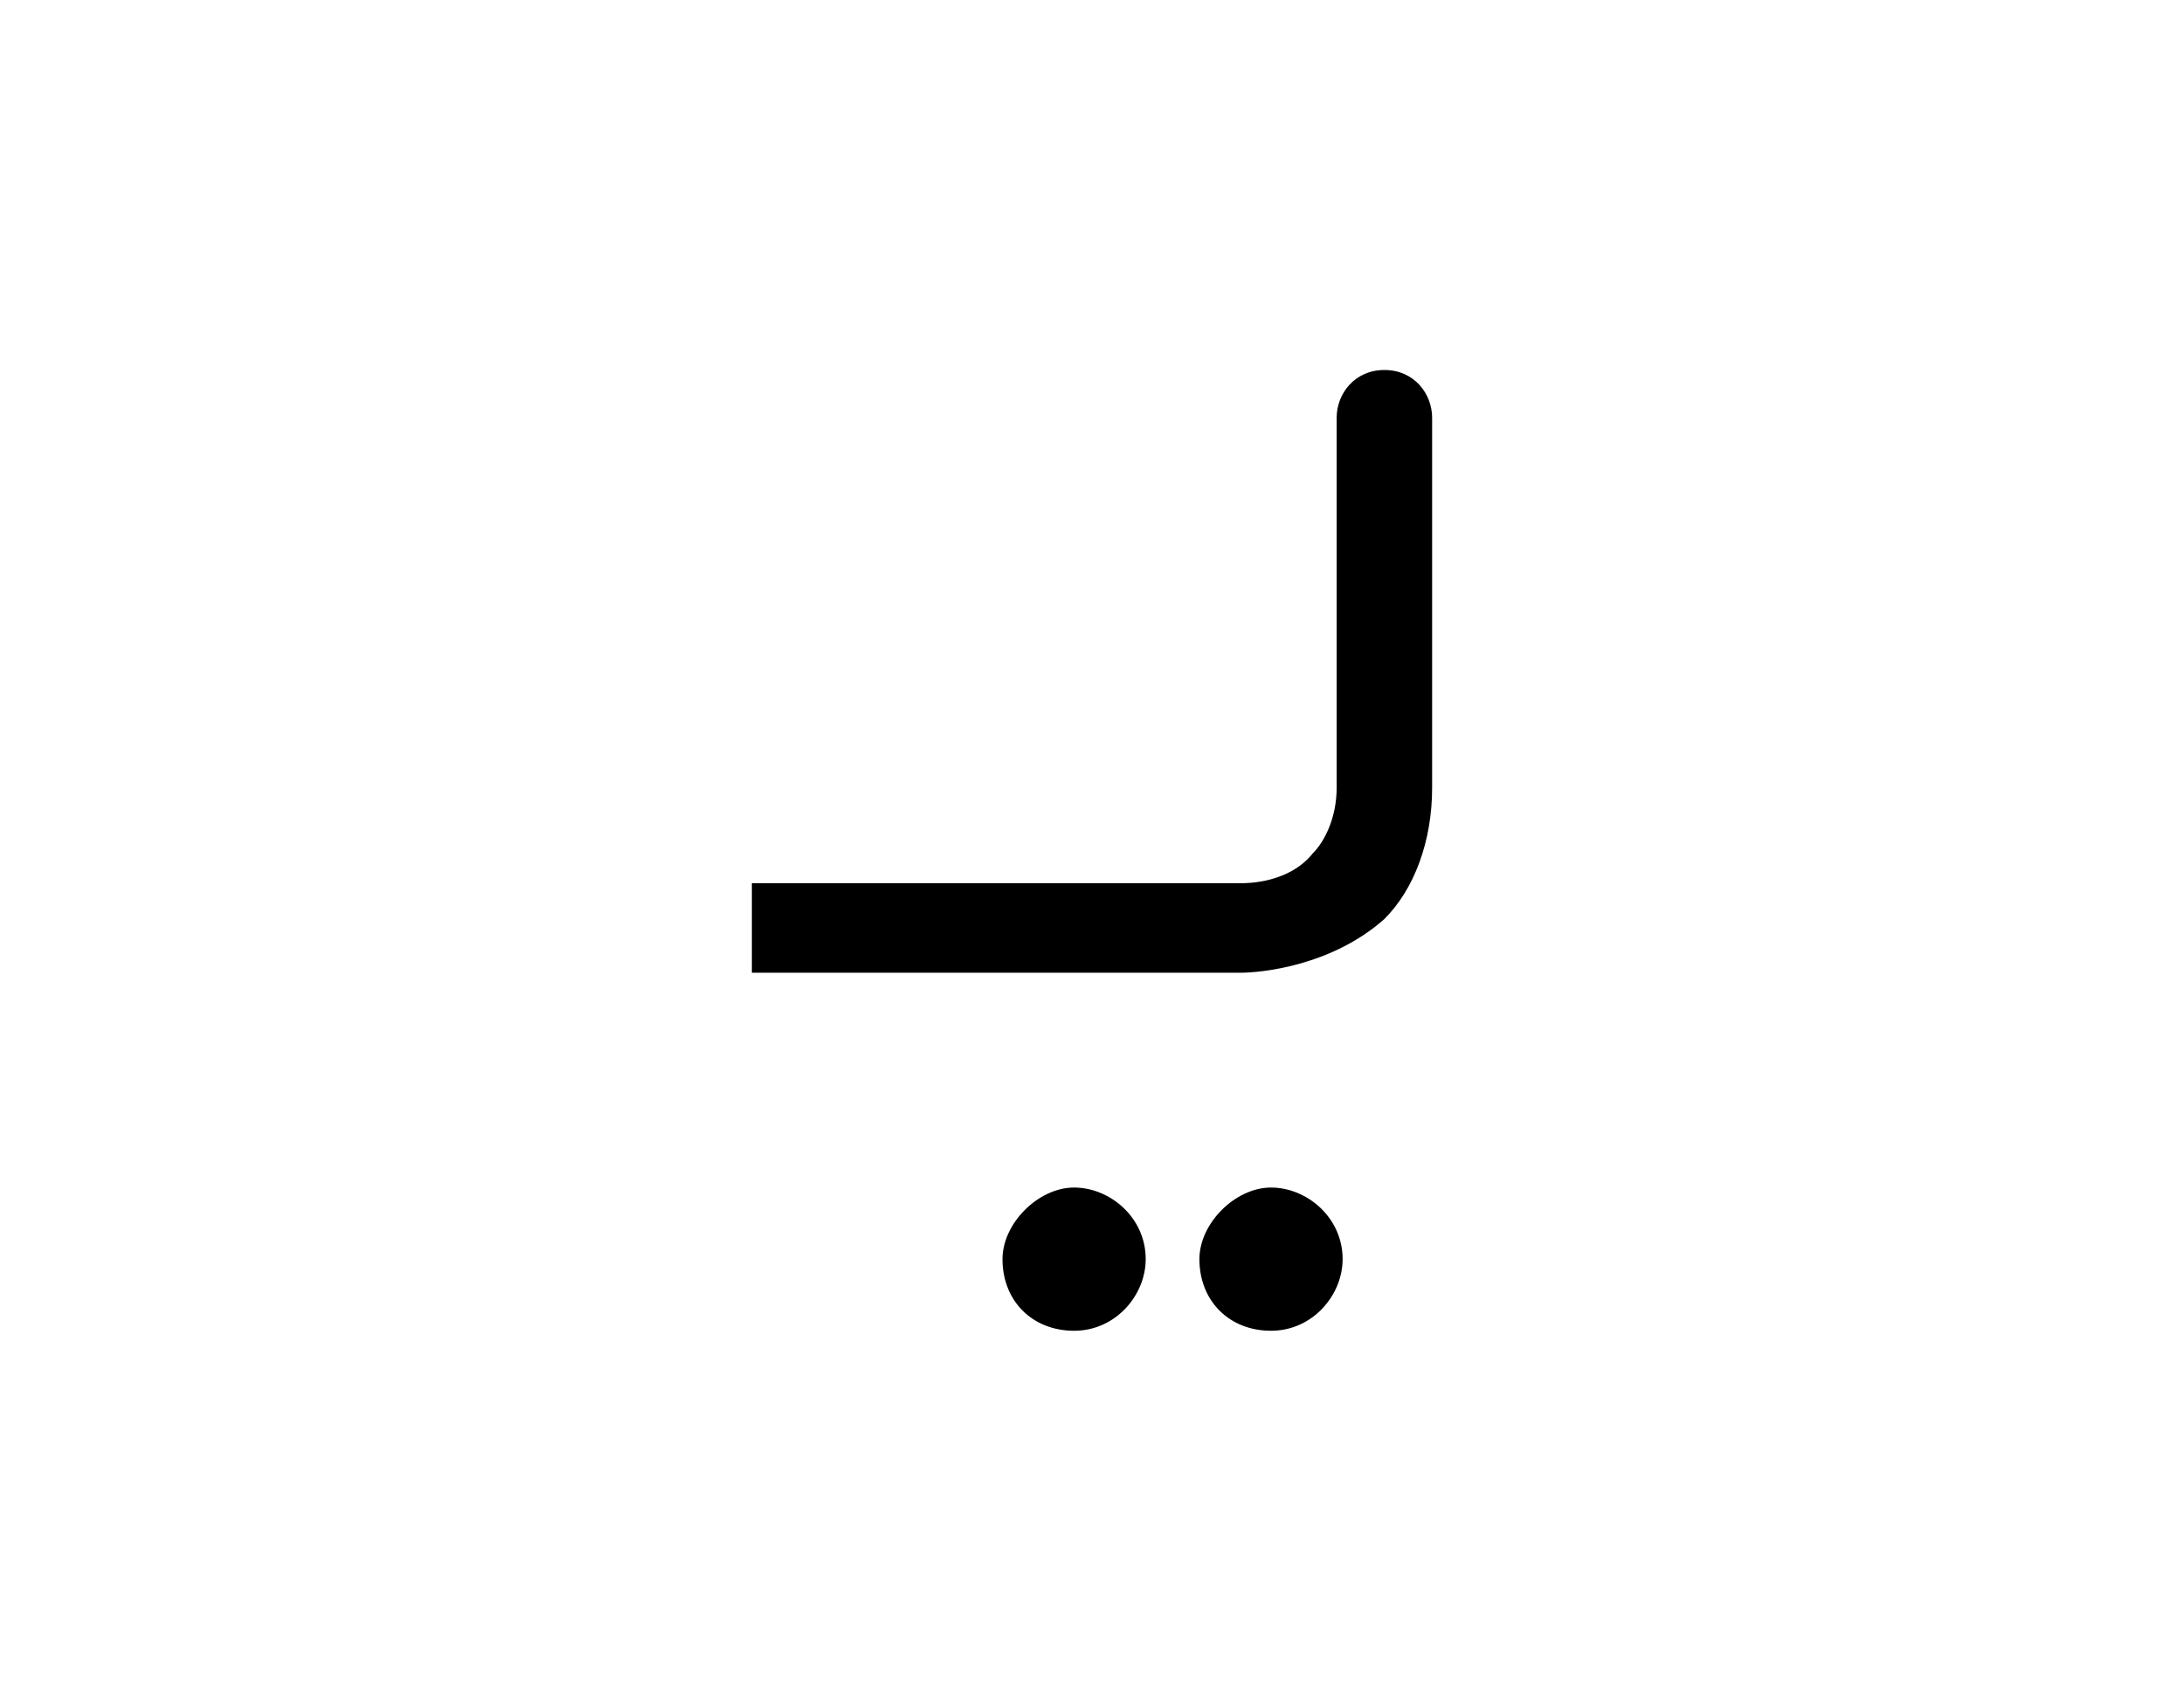 <?xml version="1.0" encoding="utf-8"?>
<!-- Generator: Adobe Illustrator 23.0.2, SVG Export Plug-In . SVG Version: 6.00 Build 0)  -->
<svg version="1.1" id="Layer_1" xmlns="http://www.w3.org/2000/svg" xmlns:xlink="http://www.w3.org/1999/xlink" x="0px" y="0px"
	 viewBox="0 0 36.6 28.5" style="enable-background:new 0 0 36.6 28.5;" xml:space="preserve">
<g>
	<g>
		<g>
			<path d="M20.8,16.3h-8.2v-1.5h8.2c0.1,0,0.8,0,1.2-0.5c0.2-0.2,0.4-0.6,0.4-1.1V7c0-0.4,0.3-0.8,0.8-0.8S24,6.6,24,7v6.2
				c0,0.9-0.3,1.7-0.8,2.2C22.3,16.2,21.1,16.3,20.8,16.3z"/>
		</g>
	</g>
	<g>
		<g>
			<path d="M18,22.3c0.7,0,1.2-0.6,1.2-1.2c0-0.7-0.6-1.2-1.2-1.2c-0.6,0-1.2,0.6-1.2,1.2C16.8,21.8,17.3,22.3,18,22.3"/>
		</g>
		<g>
			<path d="M21.3,22.3c0.7,0,1.2-0.6,1.2-1.2c0-0.7-0.6-1.2-1.2-1.2c-0.6,0-1.2,0.6-1.2,1.2C20.1,21.8,20.6,22.3,21.3,22.3"/>
		</g>
	</g>
</g>
</svg>
